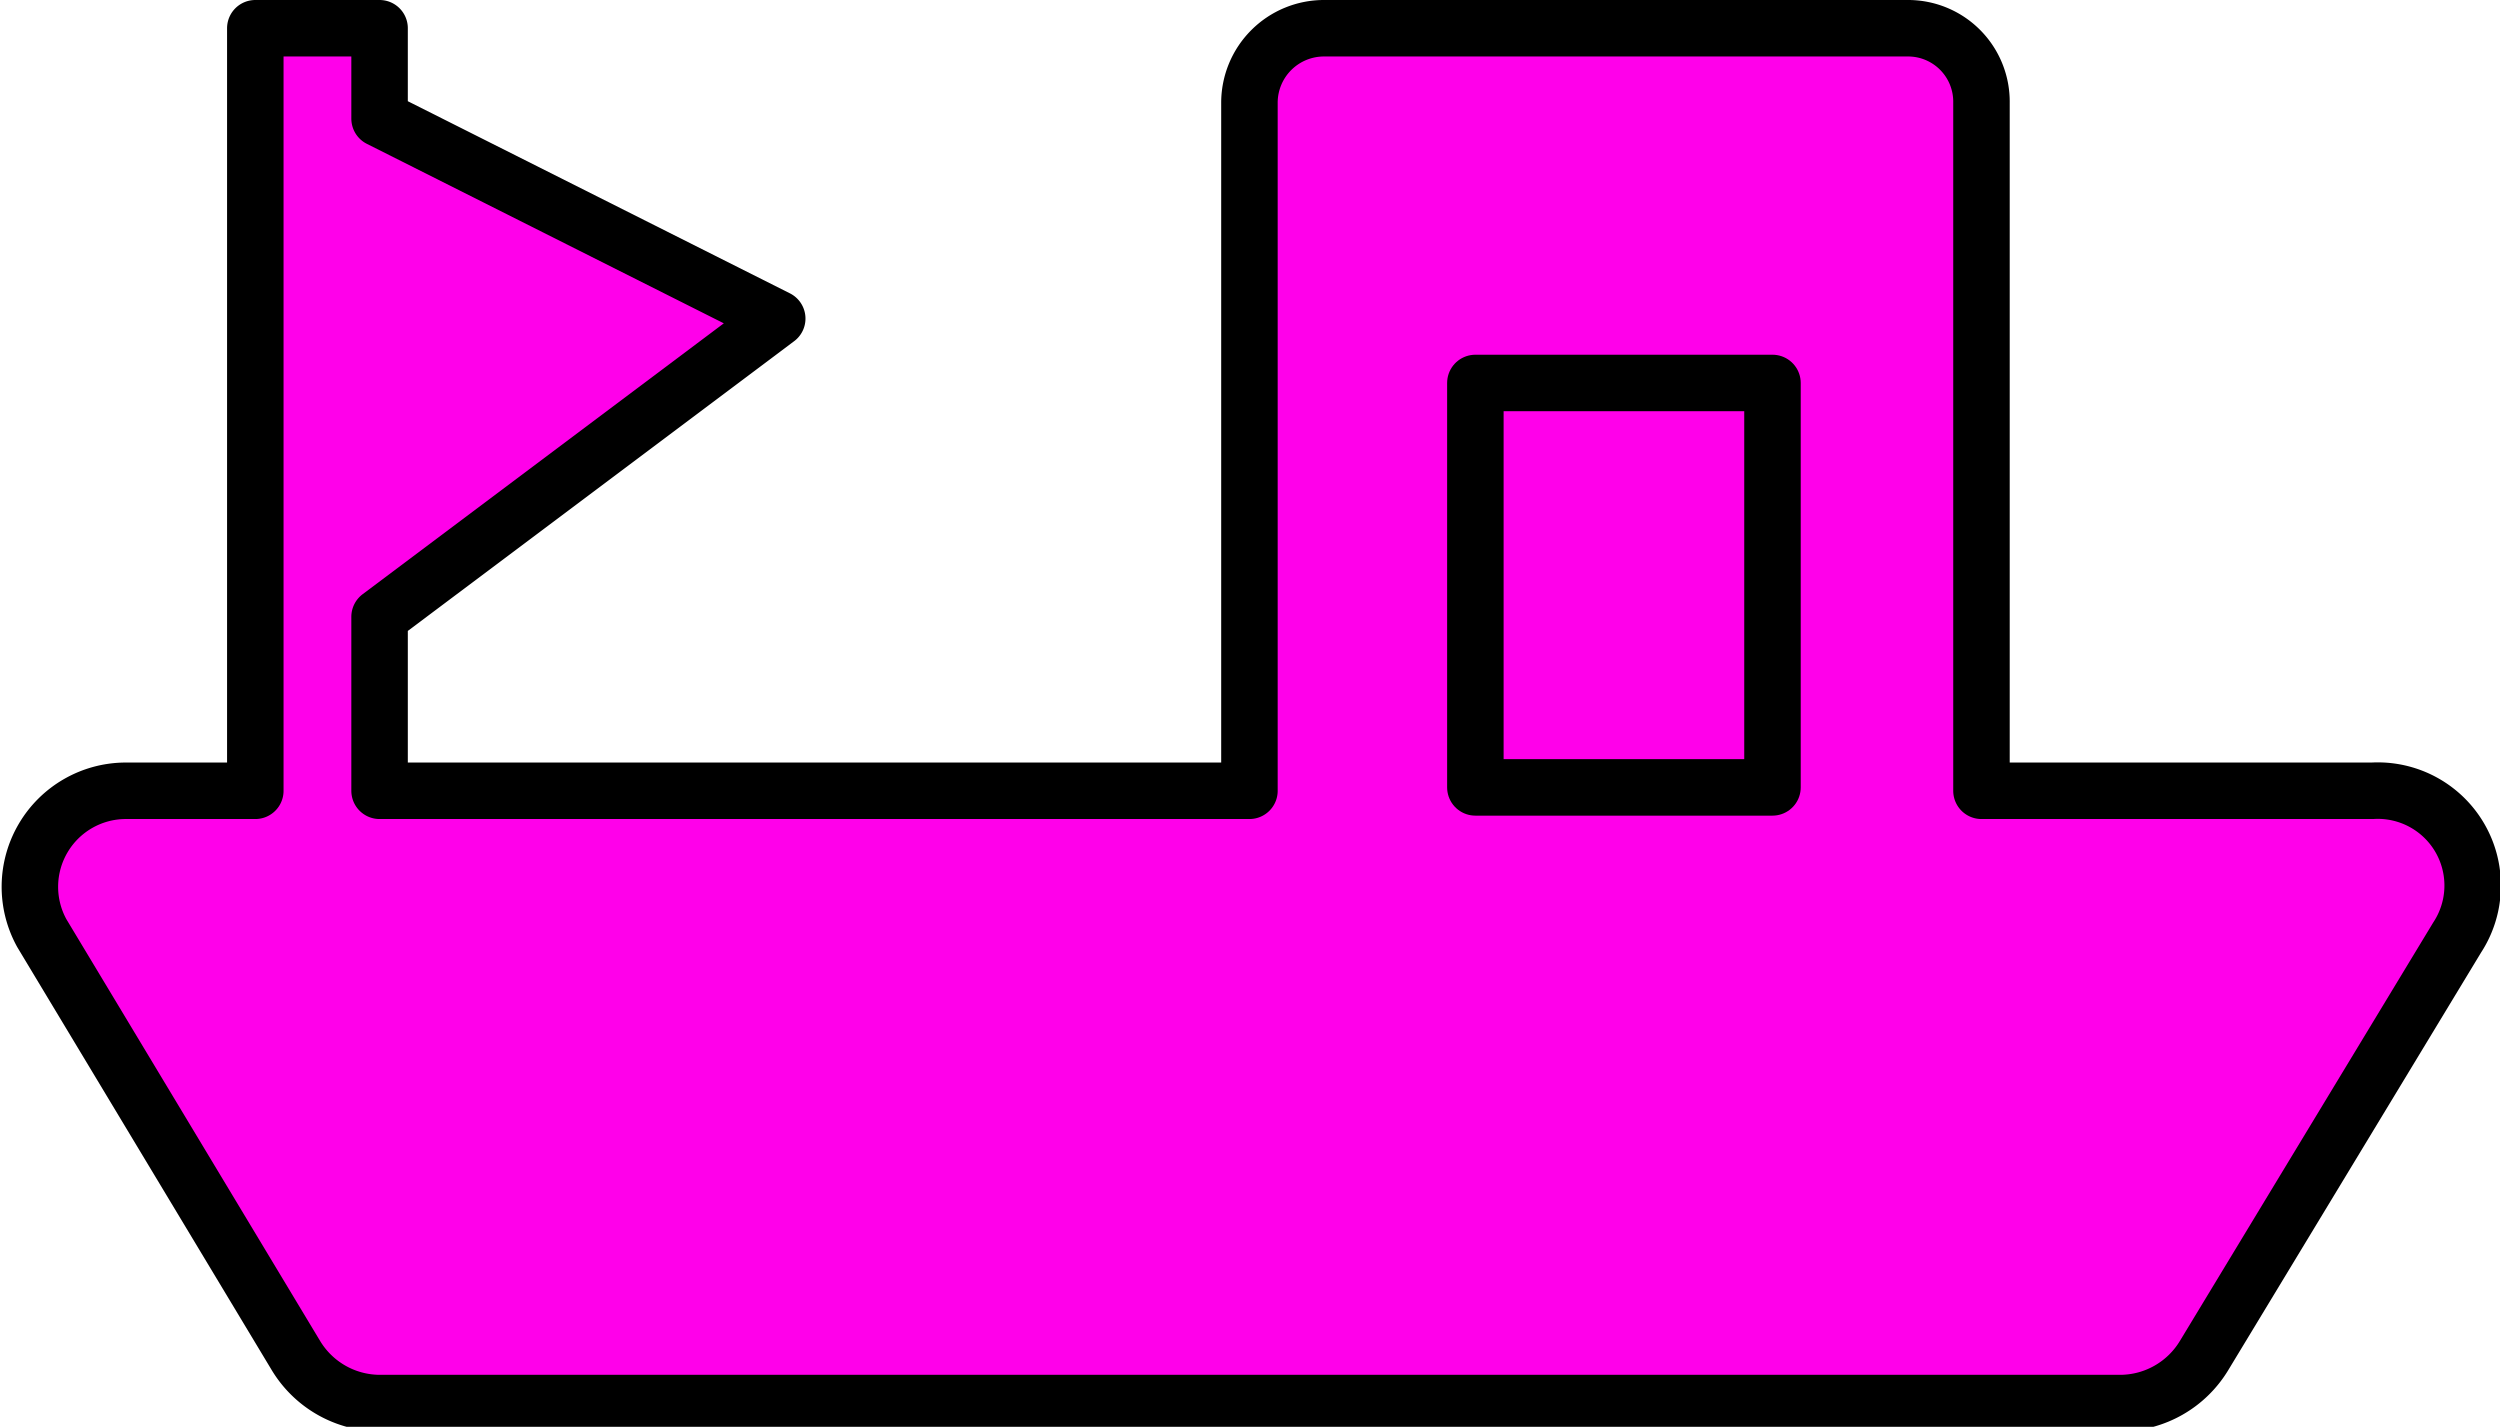 <svg xmlns="http://www.w3.org/2000/svg" viewBox="0 0 22.13 12.63"><defs><style>.cls-1,.cls-3{fill:#ff00ea;}.cls-1{fill-rule:evenodd;}.cls-2{fill:none;}.cls-2,.cls-3{stroke:#000;stroke-linecap:round;stroke-linejoin:round;stroke-width:0.5px;}</style></defs><g id="图层_2" data-name="图层 2"><g id="图层_1-2" data-name="图层 1"><path class="cls-1" d="M21,7H17.54V.91a.65.65,0,0,0-.65-.66H11.72a.66.66,0,0,0-.66.66V7H3.36V5.46L6.88,2.82,3.36,1.05V.25H2.26V7H1.11A.85.85,0,0,0,.37,8.26L2.62,12a.87.87,0,0,0,.74.42H18.77a.87.87,0,0,0,.74-.42l2.24-3.7A.84.84,0,0,0,21,7Z"/><path class="cls-2" d="M21,7H17.54V.91a.65.65,0,0,0-.65-.66H11.72a.66.66,0,0,0-.66.66V7H3.36V5.46L6.88,2.82,3.36,1.05V.25H2.26V7H1.11A.85.85,0,0,0,.37,8.26L2.62,12a.87.87,0,0,0,.74.42H18.77a.87.87,0,0,0,.74-.42l2.24-3.7A.84.84,0,0,0,21,7Z"/><rect class="cls-3" x="13.06" y="3.39" width="2.63" height="3.58"/></g></g></svg>